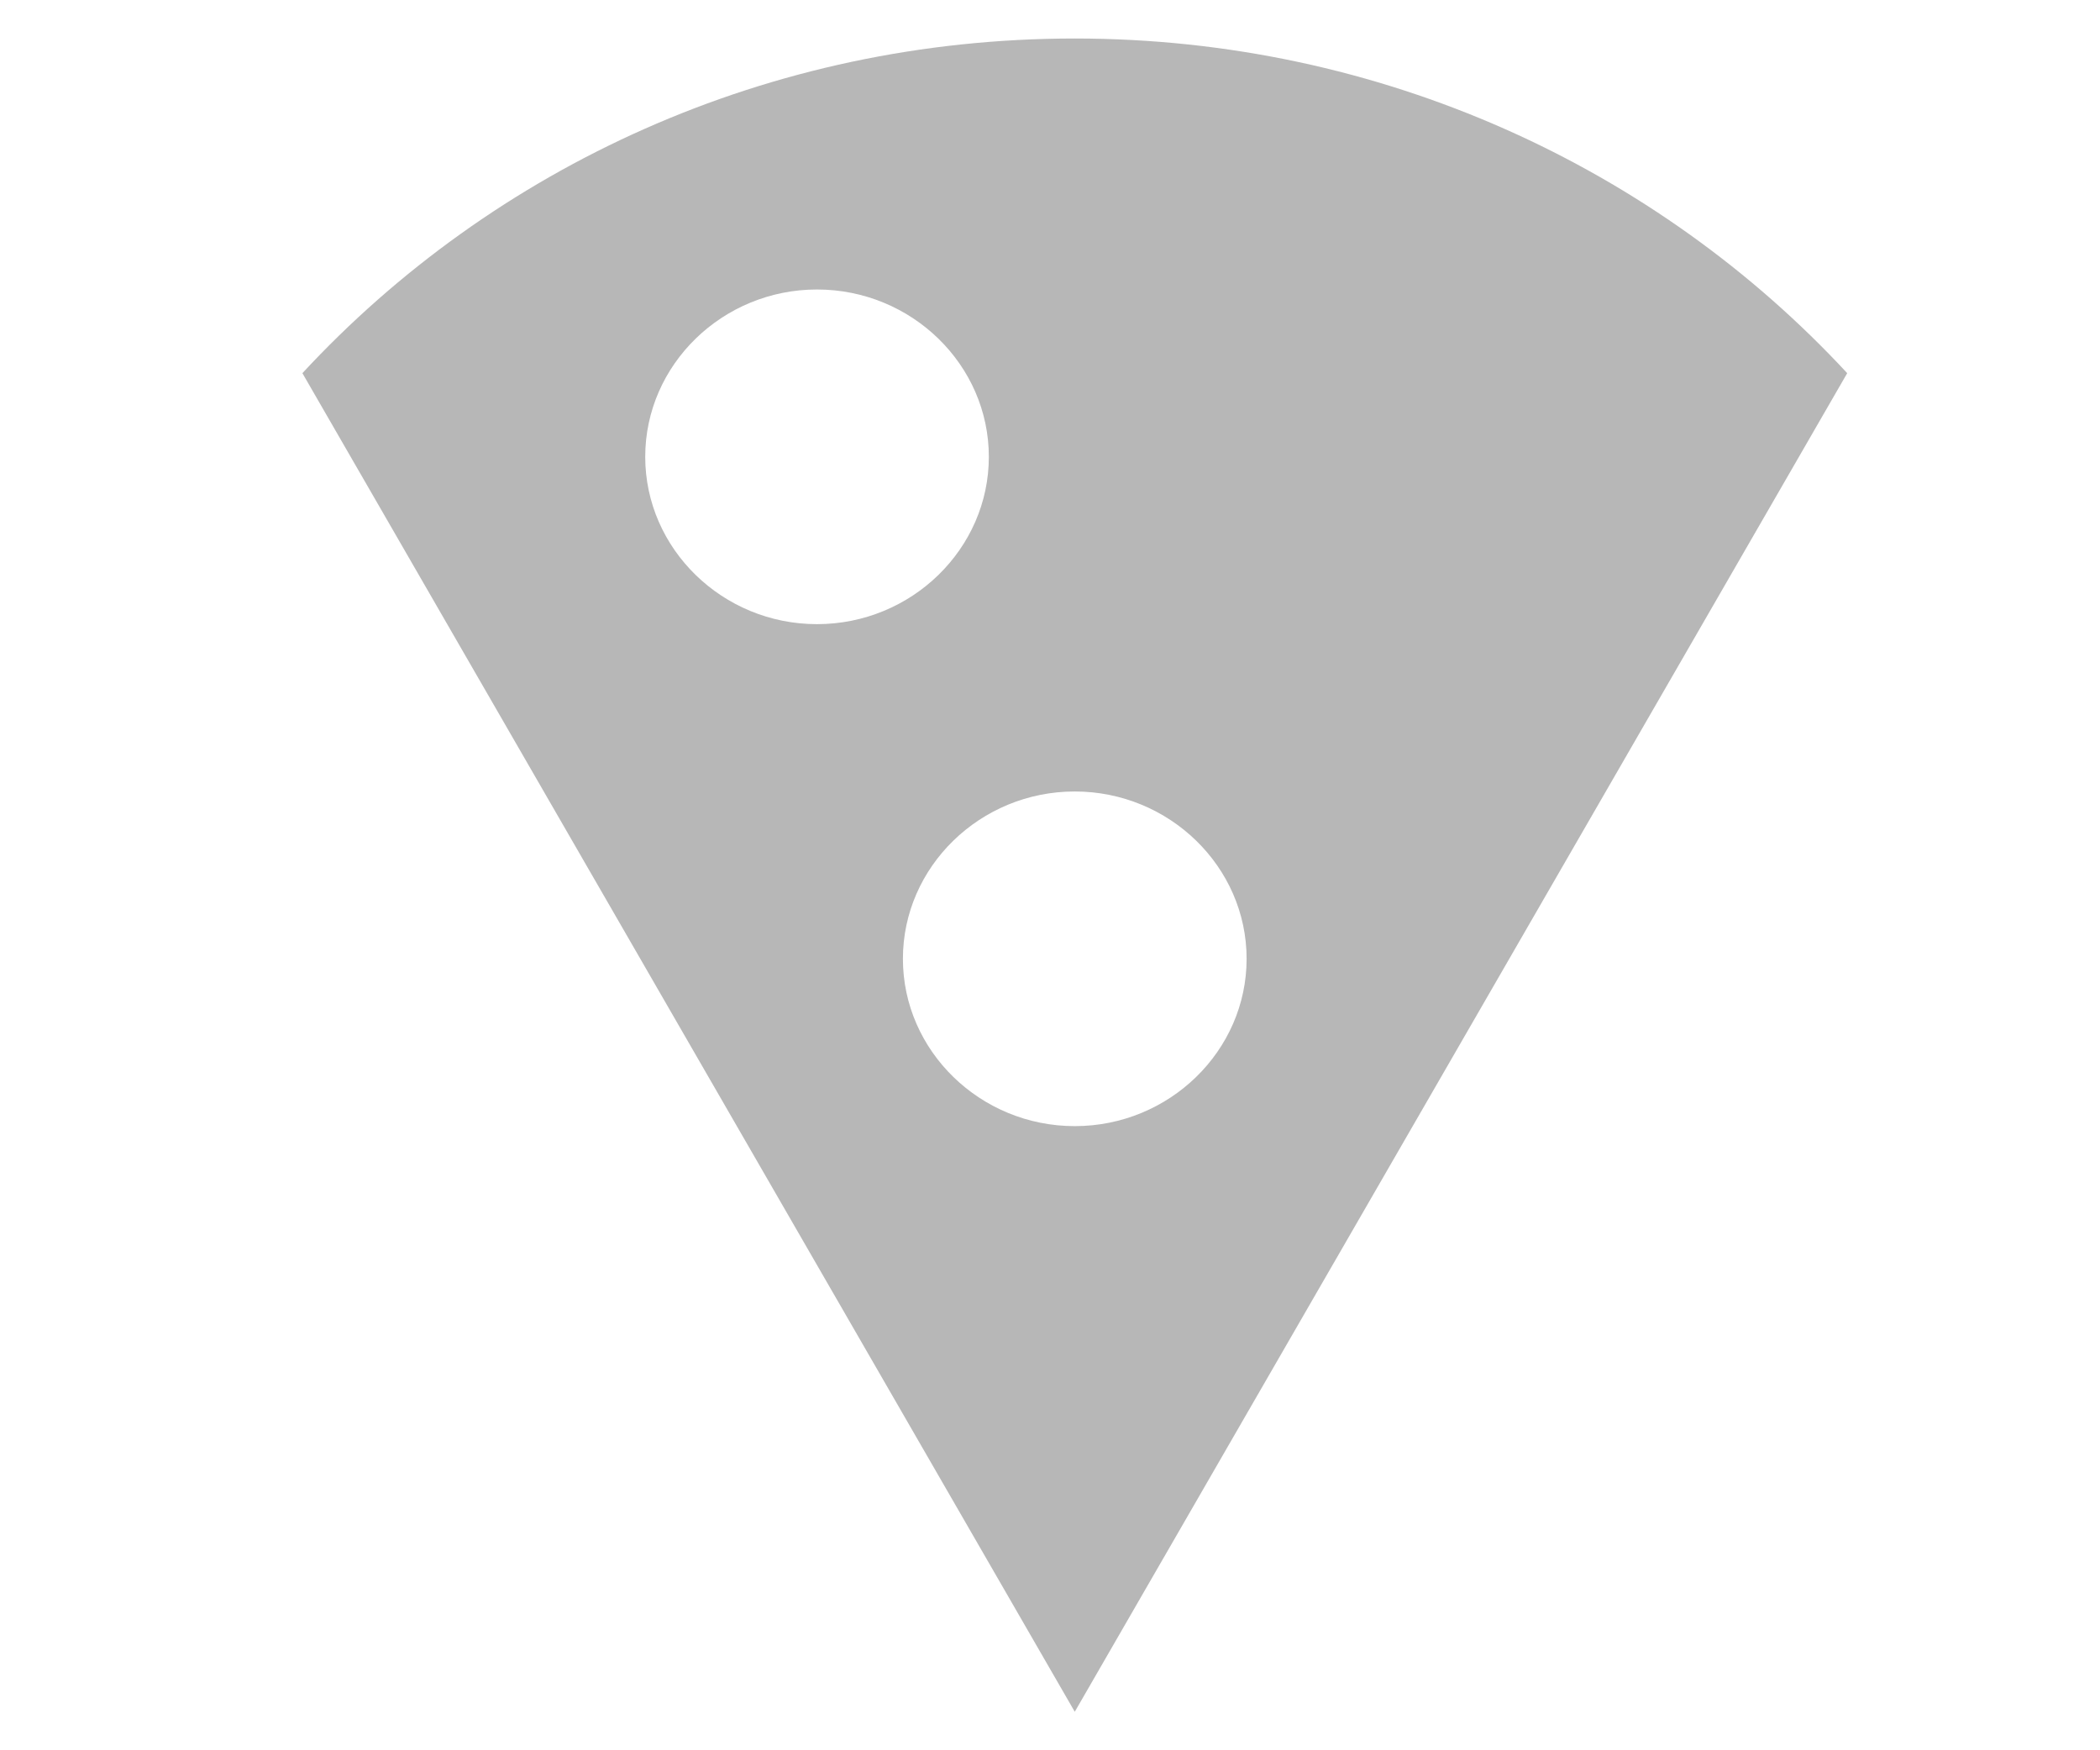 <svg width="24" height="20" viewBox="0 0 19 20" fill="none" xmlns="http://www.w3.org/2000/svg">
<path d="M9.783 0.44C6.278 0.44 3.136 1.912 0.956 4.264L9.783 19.56L18.611 4.264C16.441 1.922 13.289 0.44 9.783 0.44ZM4.874 5.22C4.874 4.168 5.757 3.308 6.837 3.308C7.918 3.308 8.801 4.168 8.801 5.22C8.801 6.271 7.918 7.132 6.837 7.132C5.757 7.132 4.874 6.271 4.874 5.22ZM9.783 12.868C8.703 12.868 7.819 12.008 7.819 10.956C7.819 9.904 8.703 9.044 9.783 9.044C10.863 9.044 11.747 9.904 11.747 10.956C11.747 12.008 10.863 12.868 9.783 12.868Z" fill="#B7B7B7"/>
</svg>
